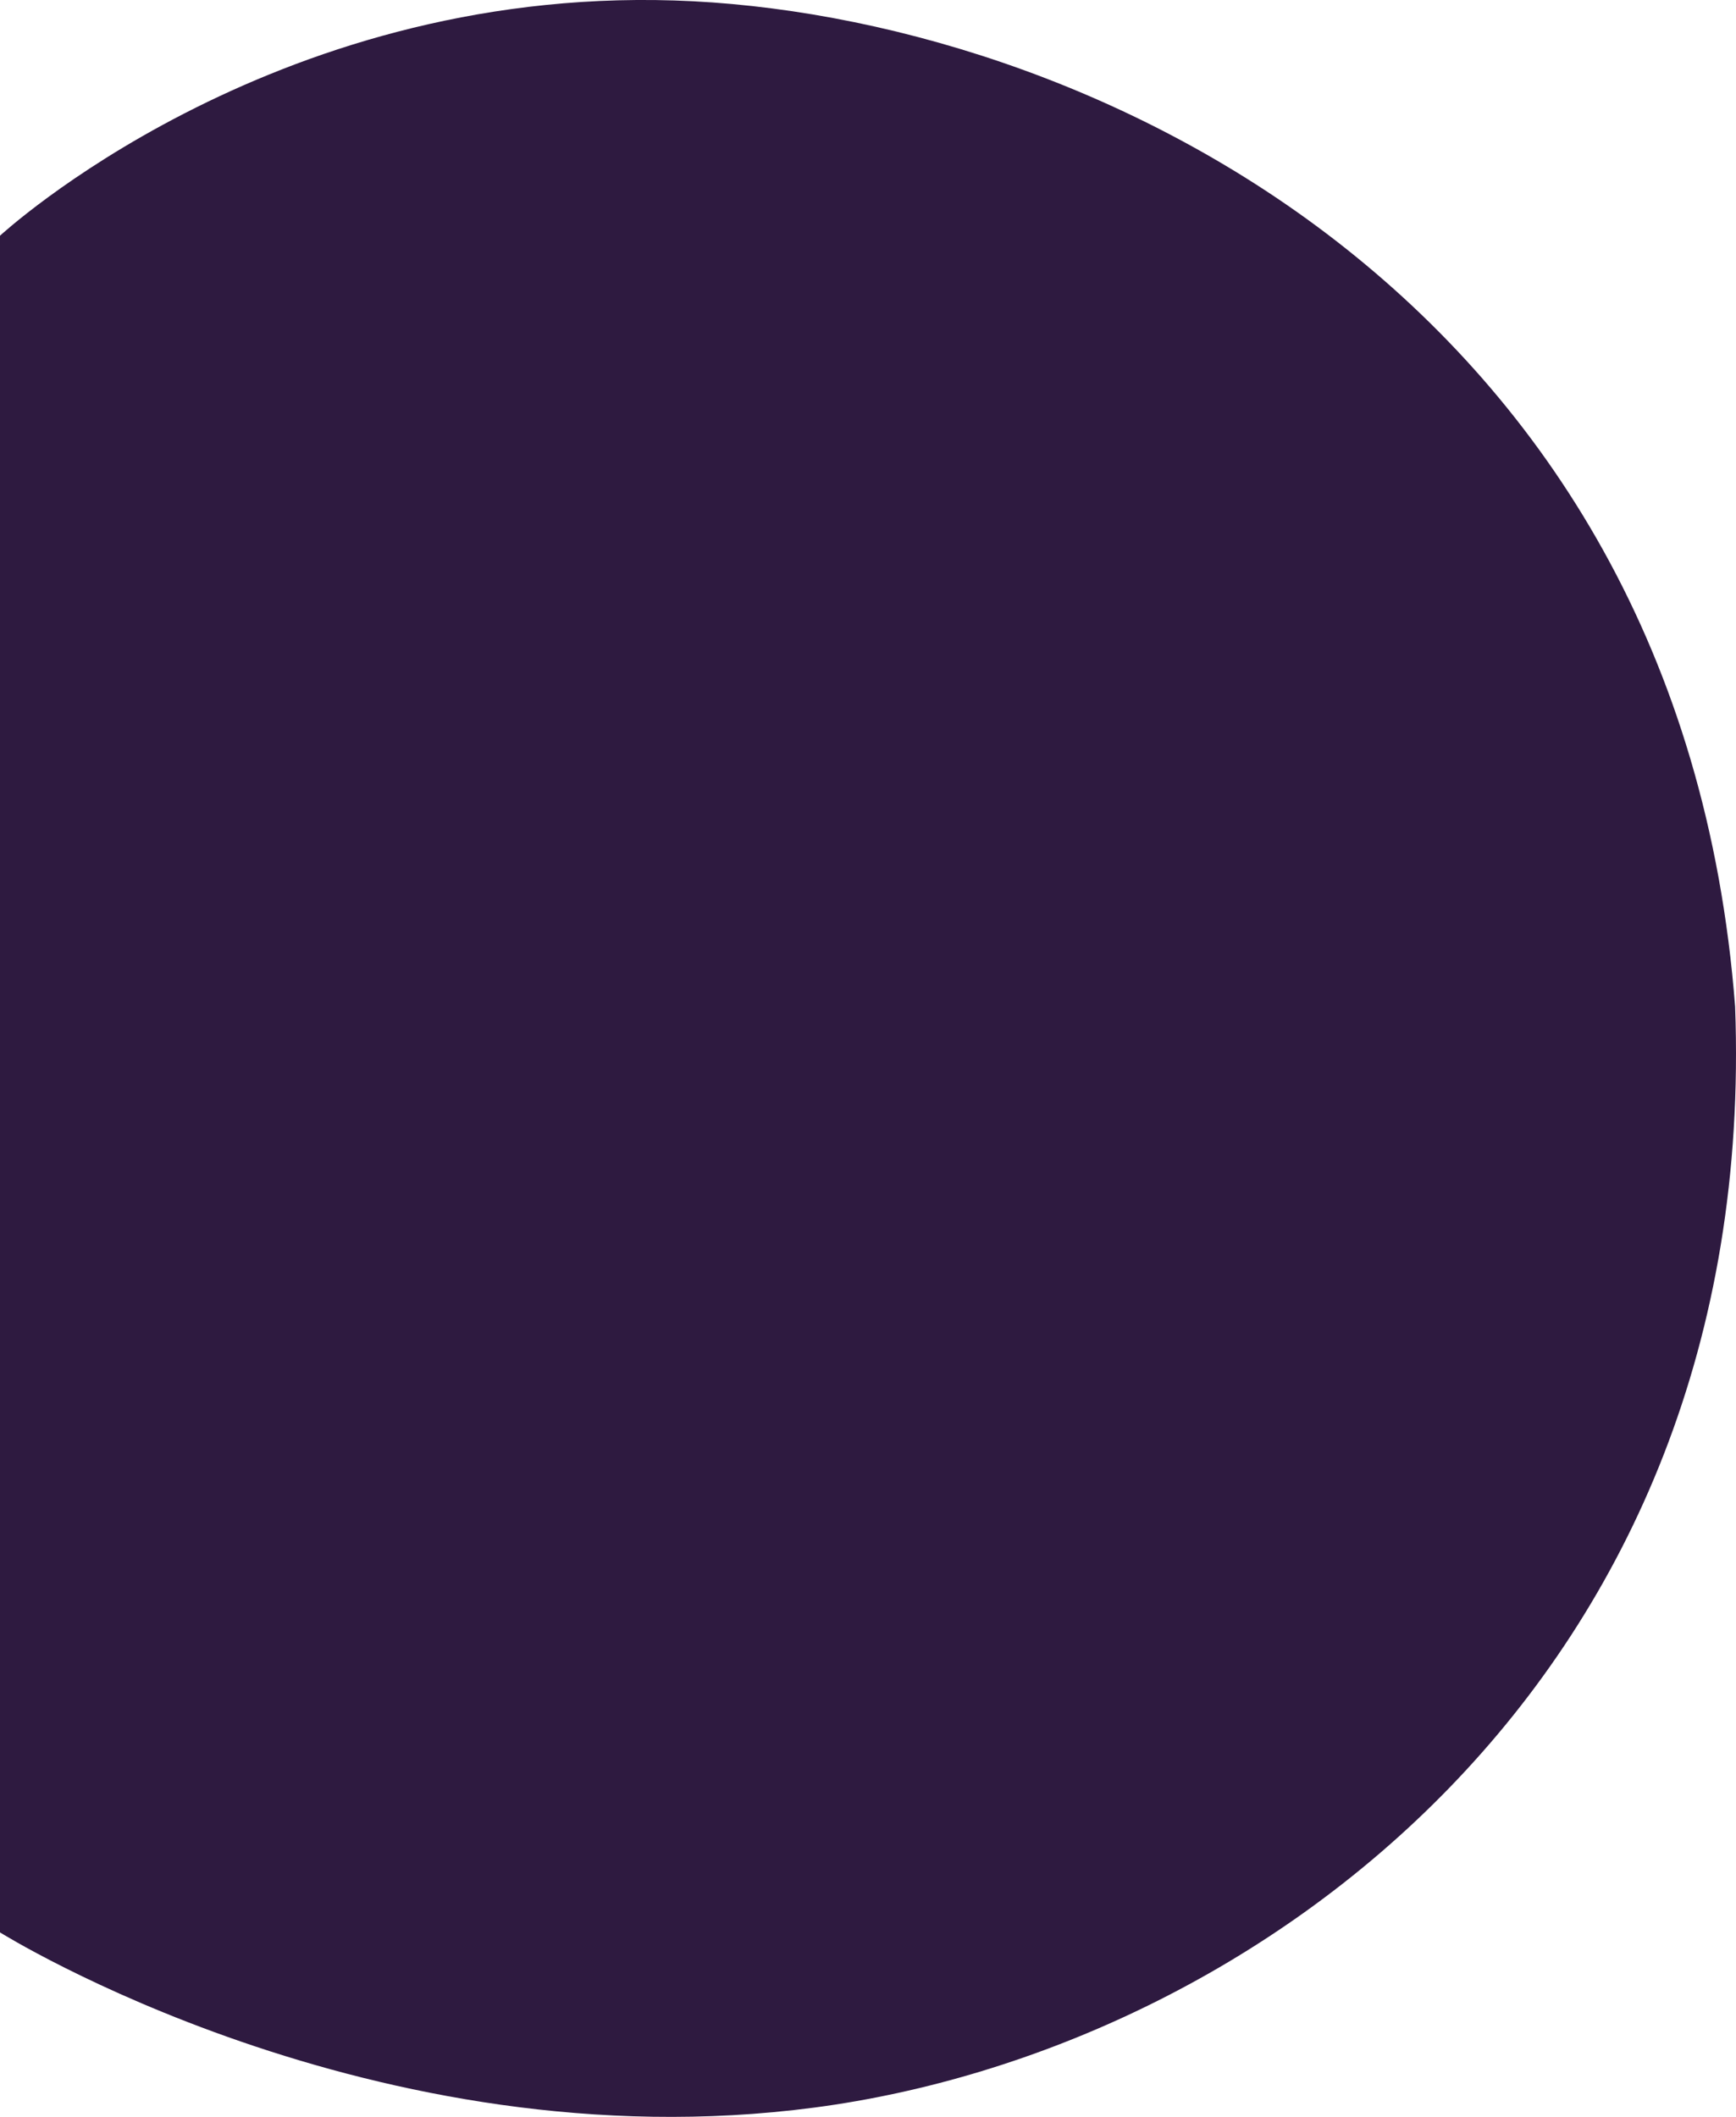 <svg xmlns="http://www.w3.org/2000/svg" width="342.841" height="417.975" viewBox="0 0 342.841 417.975"><path d="M-566,8875.126v335s73.626,46.082,160.833,34.587c87.09-11.479,186.772-84.491,181.831-217.406-5.413-70.374-37.709-119.289-78.79-151.146-40.973-31.774-90.87-46.213-130.711-47.484C-513.089,8826.12-566,8875.126-566,8875.126Z" transform="translate(566 -8828.584)" fill="#2e1a40"/></svg>